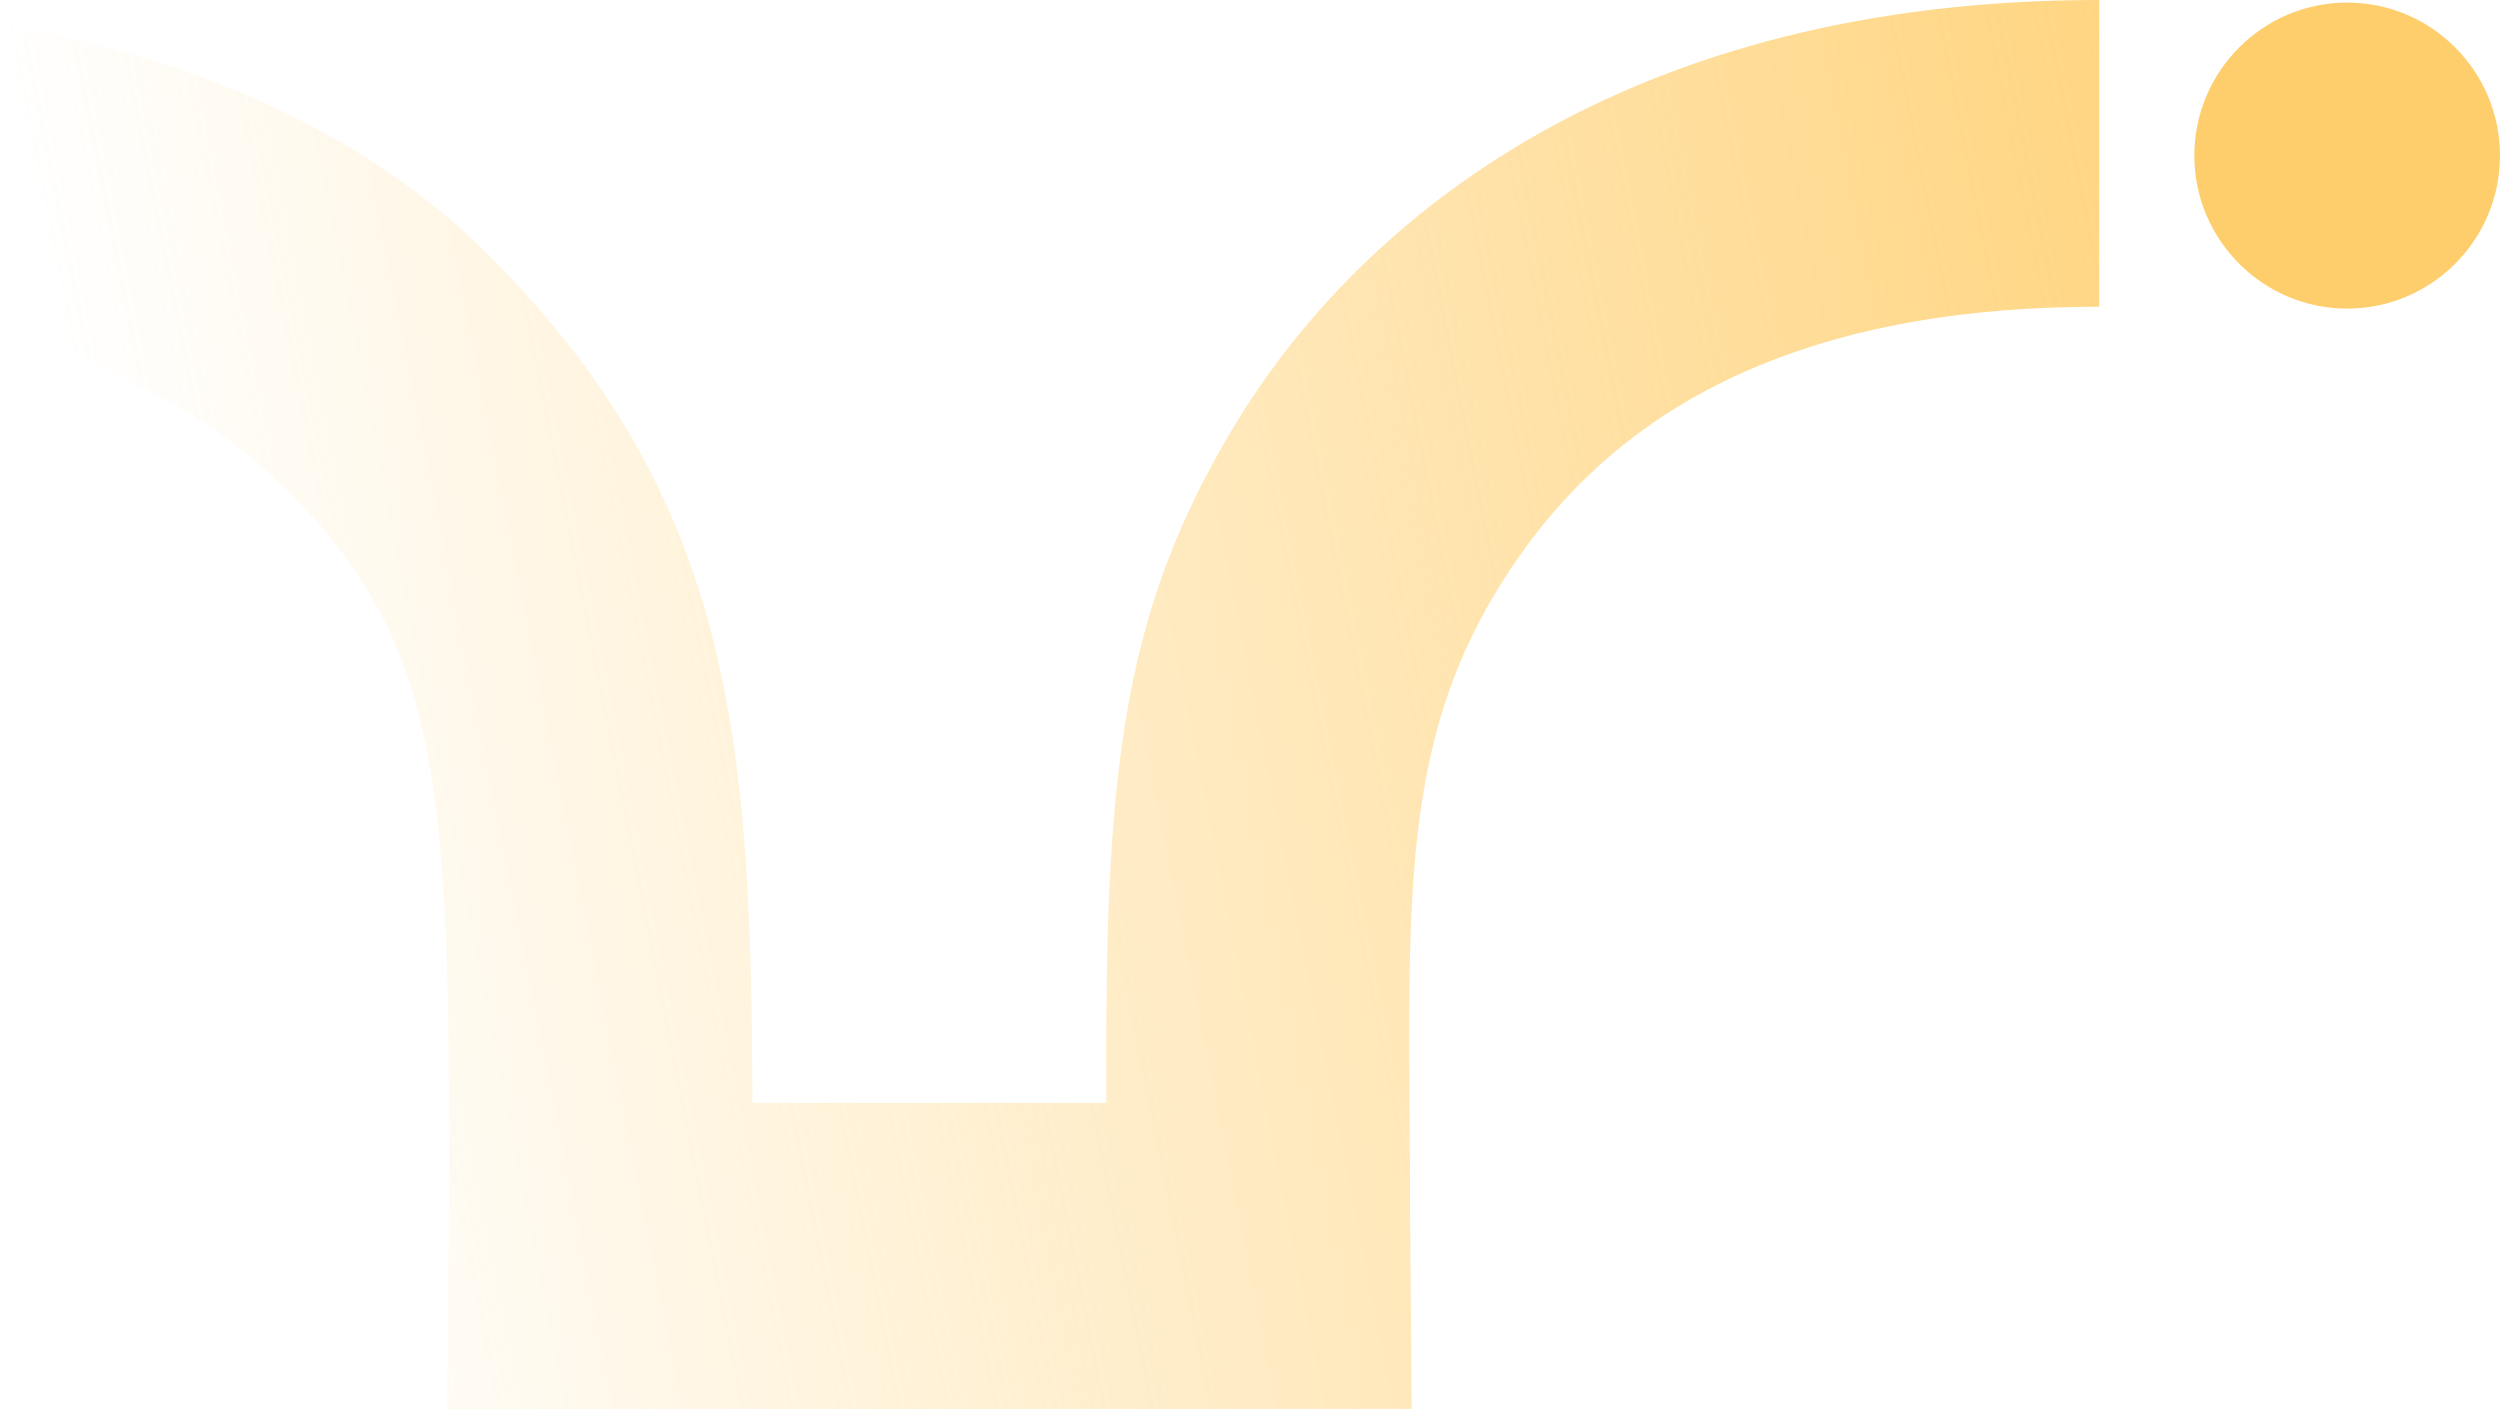 <svg width="291" height="164" viewBox="0 0 291 164" fill="none" xmlns="http://www.w3.org/2000/svg">
<path d="M244.345 0V35.701C213.833 35.701 191.692 44.668 177.922 63.267C162.012 84.763 164.13 104.861 164.13 141.028L164.329 164H52.027L52.282 138.598C52.282 92.076 51.672 74.631 32.658 56.32C18.389 42.581 -2.311 36.023 -28 36.023L-28 0.377C-5.16 0.377 32.436 5.227 56.972 29.786C85.255 58.096 87.473 86.028 87.584 128.377H128.773C128.584 91.189 130.236 71.934 143.485 49.895C158.442 24.903 189.785 0 244.345 0Z" fill="url(#paint0_linear_113_1515)"/>
<path d="M291 18.112C291 27.933 283.017 35.923 273.216 35.923C263.404 35.923 255.421 27.933 255.421 18.112C255.421 8.291 263.404 0.3 273.216 0.3C283.017 0.3 291 8.291 291 18.112Z" fill="#FFCE6C"/>
<defs>
<linearGradient id="paint0_linear_113_1515" x1="291.247" y1="16.358" x2="-24.988" y2="78.787" gradientUnits="userSpaceOnUse">
<stop stop-color="#FFCE6C"/>
<stop offset="0.88" stop-color="#FFCE6C" stop-opacity="0"/>
</linearGradient>
</defs>
</svg>
